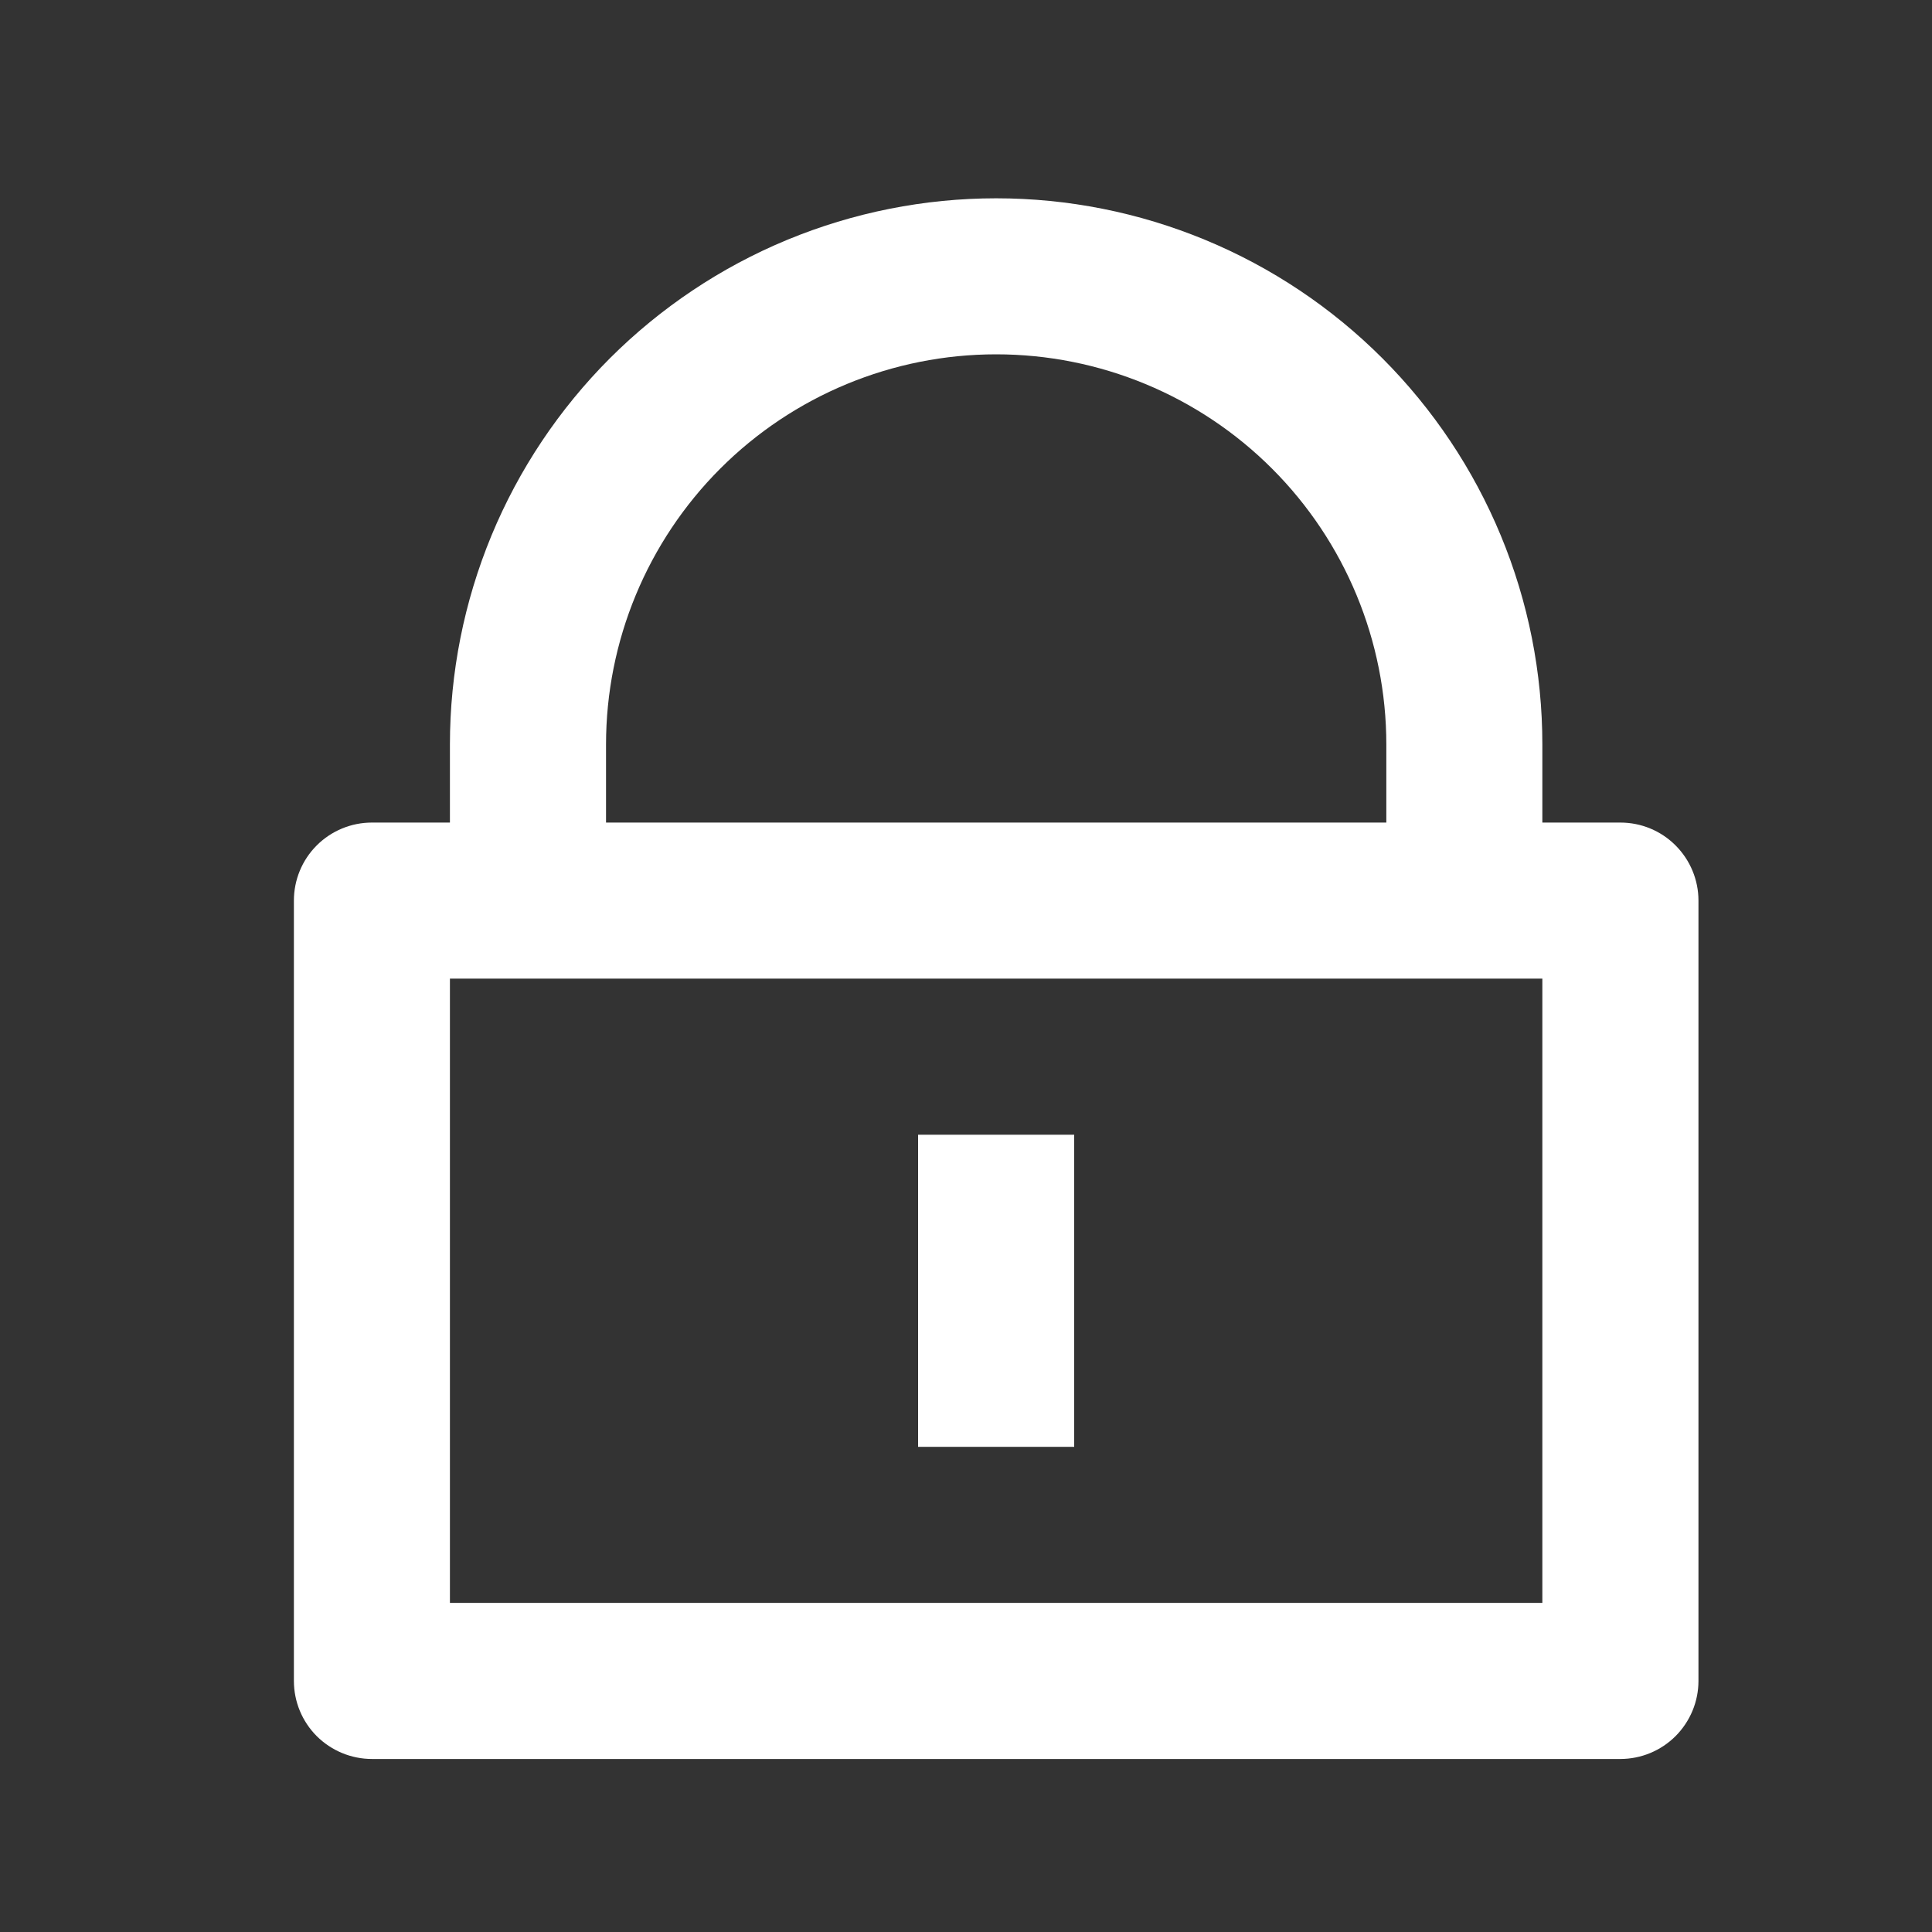 <svg width="25" height="25" viewBox="0 0 25 25" fill="none" xmlns="http://www.w3.org/2000/svg">
<rect x="0" y="0" width="25" height="25" fill="#333333" stroke="none"/>
<g clip-path="url(#clip0_1135_2559)">
<path d="M19.958 10.644H20.968C21.236 10.644 21.493 10.75 21.682 10.94C21.871 11.129 21.978 11.386 21.978 11.653V21.751C21.978 22.019 21.871 22.275 21.682 22.465C21.493 22.654 21.236 22.761 20.968 22.761H4.812C4.545 22.761 4.288 22.654 4.098 22.465C3.909 22.275 3.803 22.019 3.803 21.751L3.803 11.653C3.803 11.386 3.909 11.129 4.098 10.94C4.288 10.75 4.545 10.644 4.812 10.644H5.822V9.634C5.822 8.706 6.005 7.787 6.36 6.929C6.715 6.072 7.236 5.293 7.892 4.636C8.549 3.98 9.328 3.459 10.185 3.104C11.043 2.749 11.962 2.566 12.89 2.566C13.819 2.566 14.738 2.749 15.595 3.104C16.453 3.459 17.232 3.98 17.888 4.636C18.544 5.293 19.065 6.072 19.42 6.929C19.776 7.787 19.958 8.706 19.958 9.634V10.644ZM5.822 12.663L5.822 20.741H19.958V12.663L5.822 12.663ZM11.88 14.683H13.9L13.9 18.722H11.88L11.88 14.683ZM17.939 10.644V9.634C17.939 8.295 17.407 7.011 16.46 6.064C15.513 5.117 14.229 4.585 12.89 4.585C11.551 4.585 10.267 5.117 9.32 6.064C8.374 7.011 7.842 8.295 7.842 9.634L7.842 10.644H17.939Z" fill="white"/>
</g>
<defs>
<clipPath id="clip0_1135_2559">
<rect width="24.233" height="24.233" fill="white" transform="translate(0.774 0.547)"/>
</clipPath>
</defs>
</svg>
